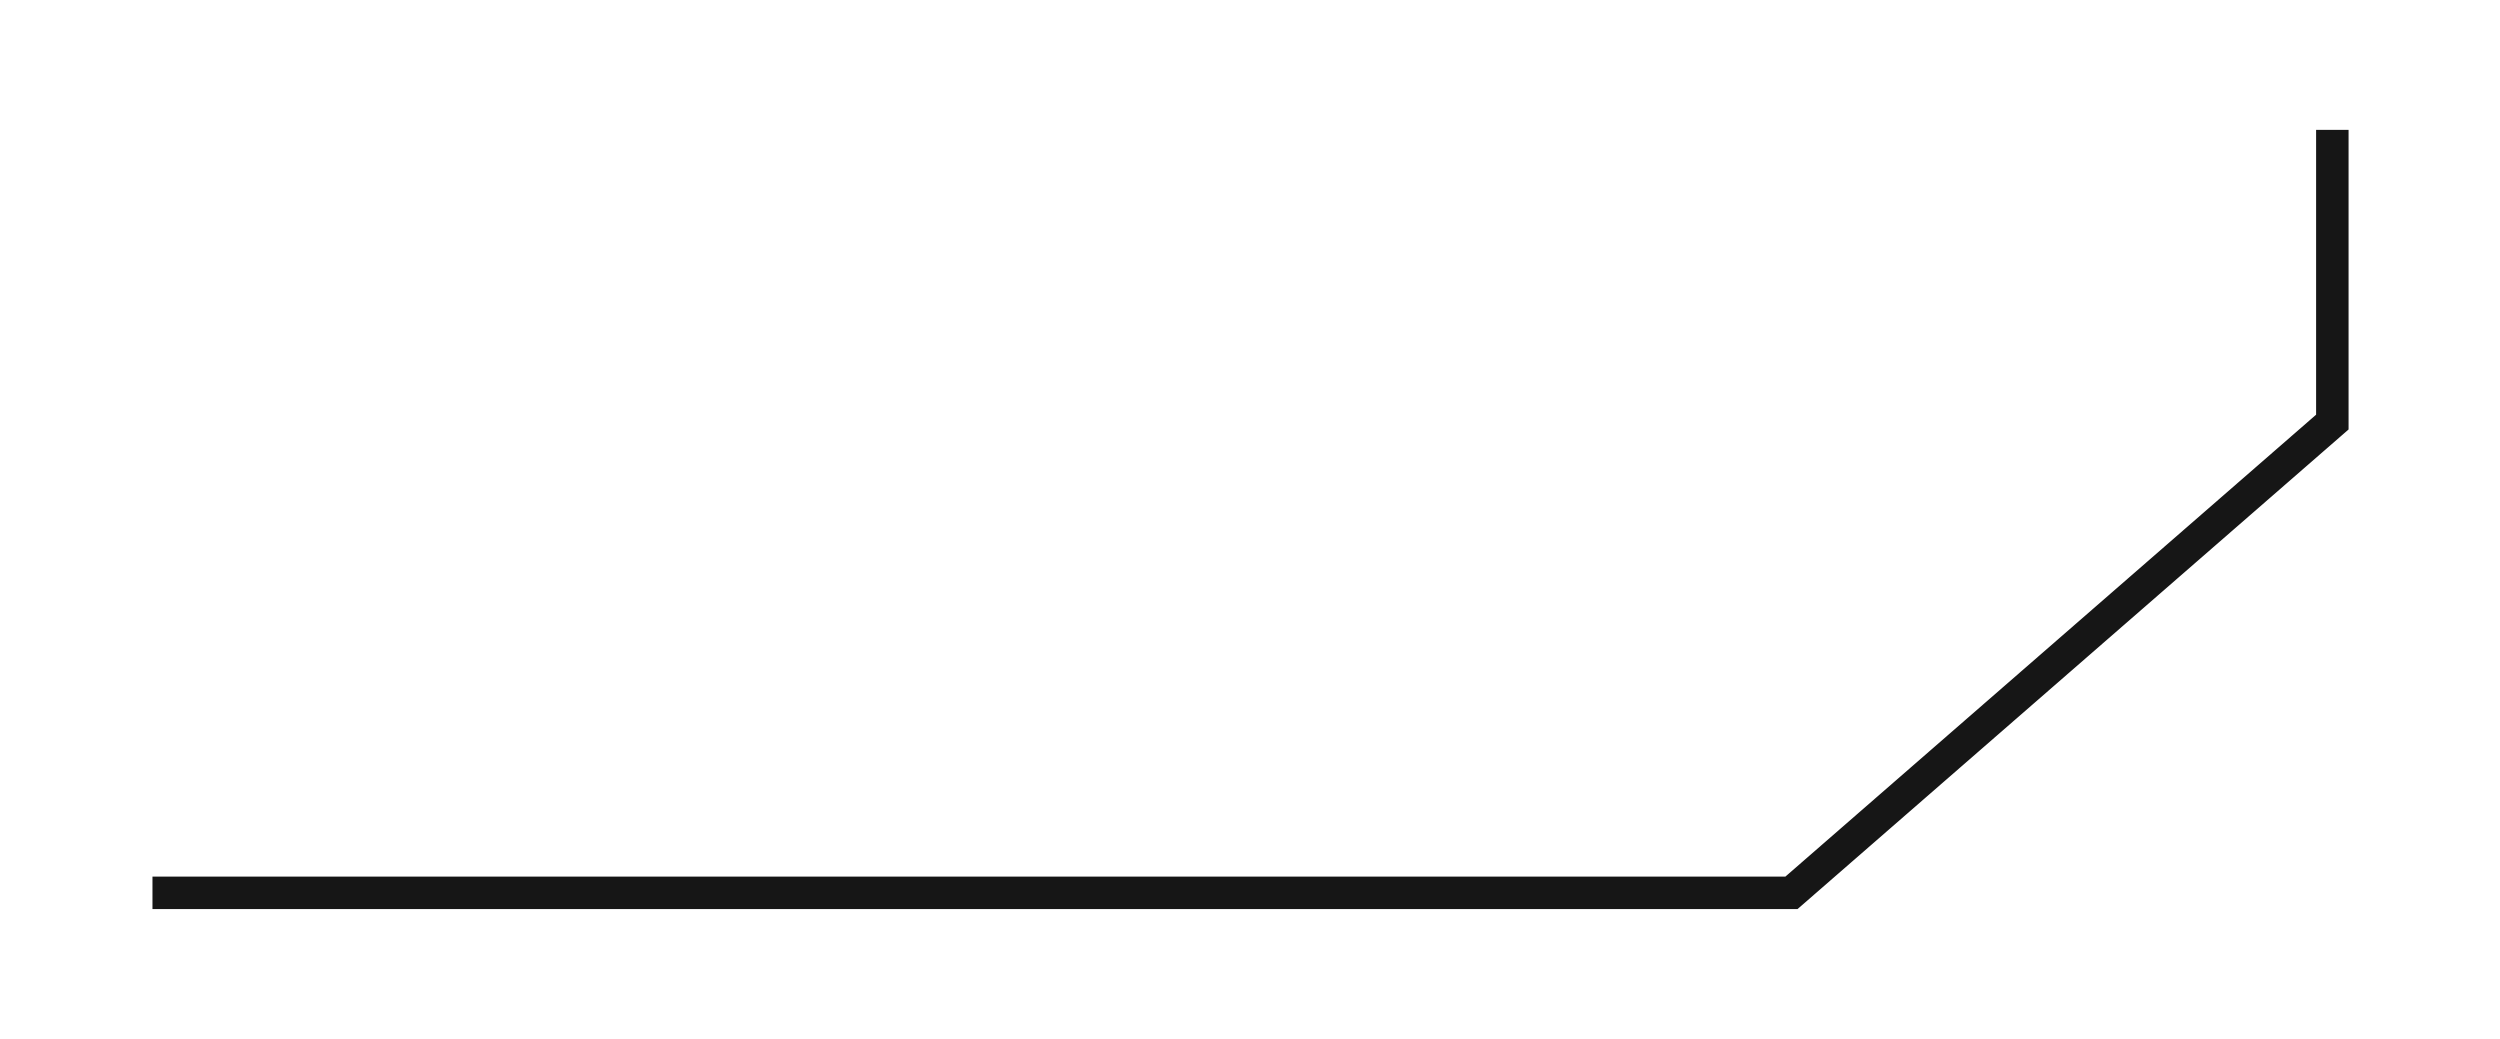 <svg width="77" height="32" viewBox="0 0 77 32" fill="none" xmlns="http://www.w3.org/2000/svg">
<g filter="url(#filter0_d_1_272)">
<path d="M71.836 4.5V13L55.176 27.5H5.196" stroke="#161616" stroke-linecap="square"/>
</g>
<defs>
<filter id="filter0_d_1_272" x="0.696" y="0" width="75.64" height="32" filterUnits="userSpaceOnUse" color-interpolation-filters="sRGB">
<feFlood flood-opacity="0" result="BackgroundImageFix"/>
<feColorMatrix in="SourceAlpha" type="matrix" values="0 0 0 0 0 0 0 0 0 0 0 0 0 0 0 0 0 0 127 0" result="hardAlpha"/>
<feOffset/>
<feGaussianBlur stdDeviation="2"/>
<feColorMatrix type="matrix" values="0 0 0 0 0.117 0 0 0 0 0.117 0 0 0 0 0.117 0 0 0 0.4 0"/>
<feBlend mode="normal" in2="BackgroundImageFix" result="effect1_dropShadow_1_272"/>
<feBlend mode="normal" in="SourceGraphic" in2="effect1_dropShadow_1_272" result="shape"/>
</filter>
</defs>
</svg>
